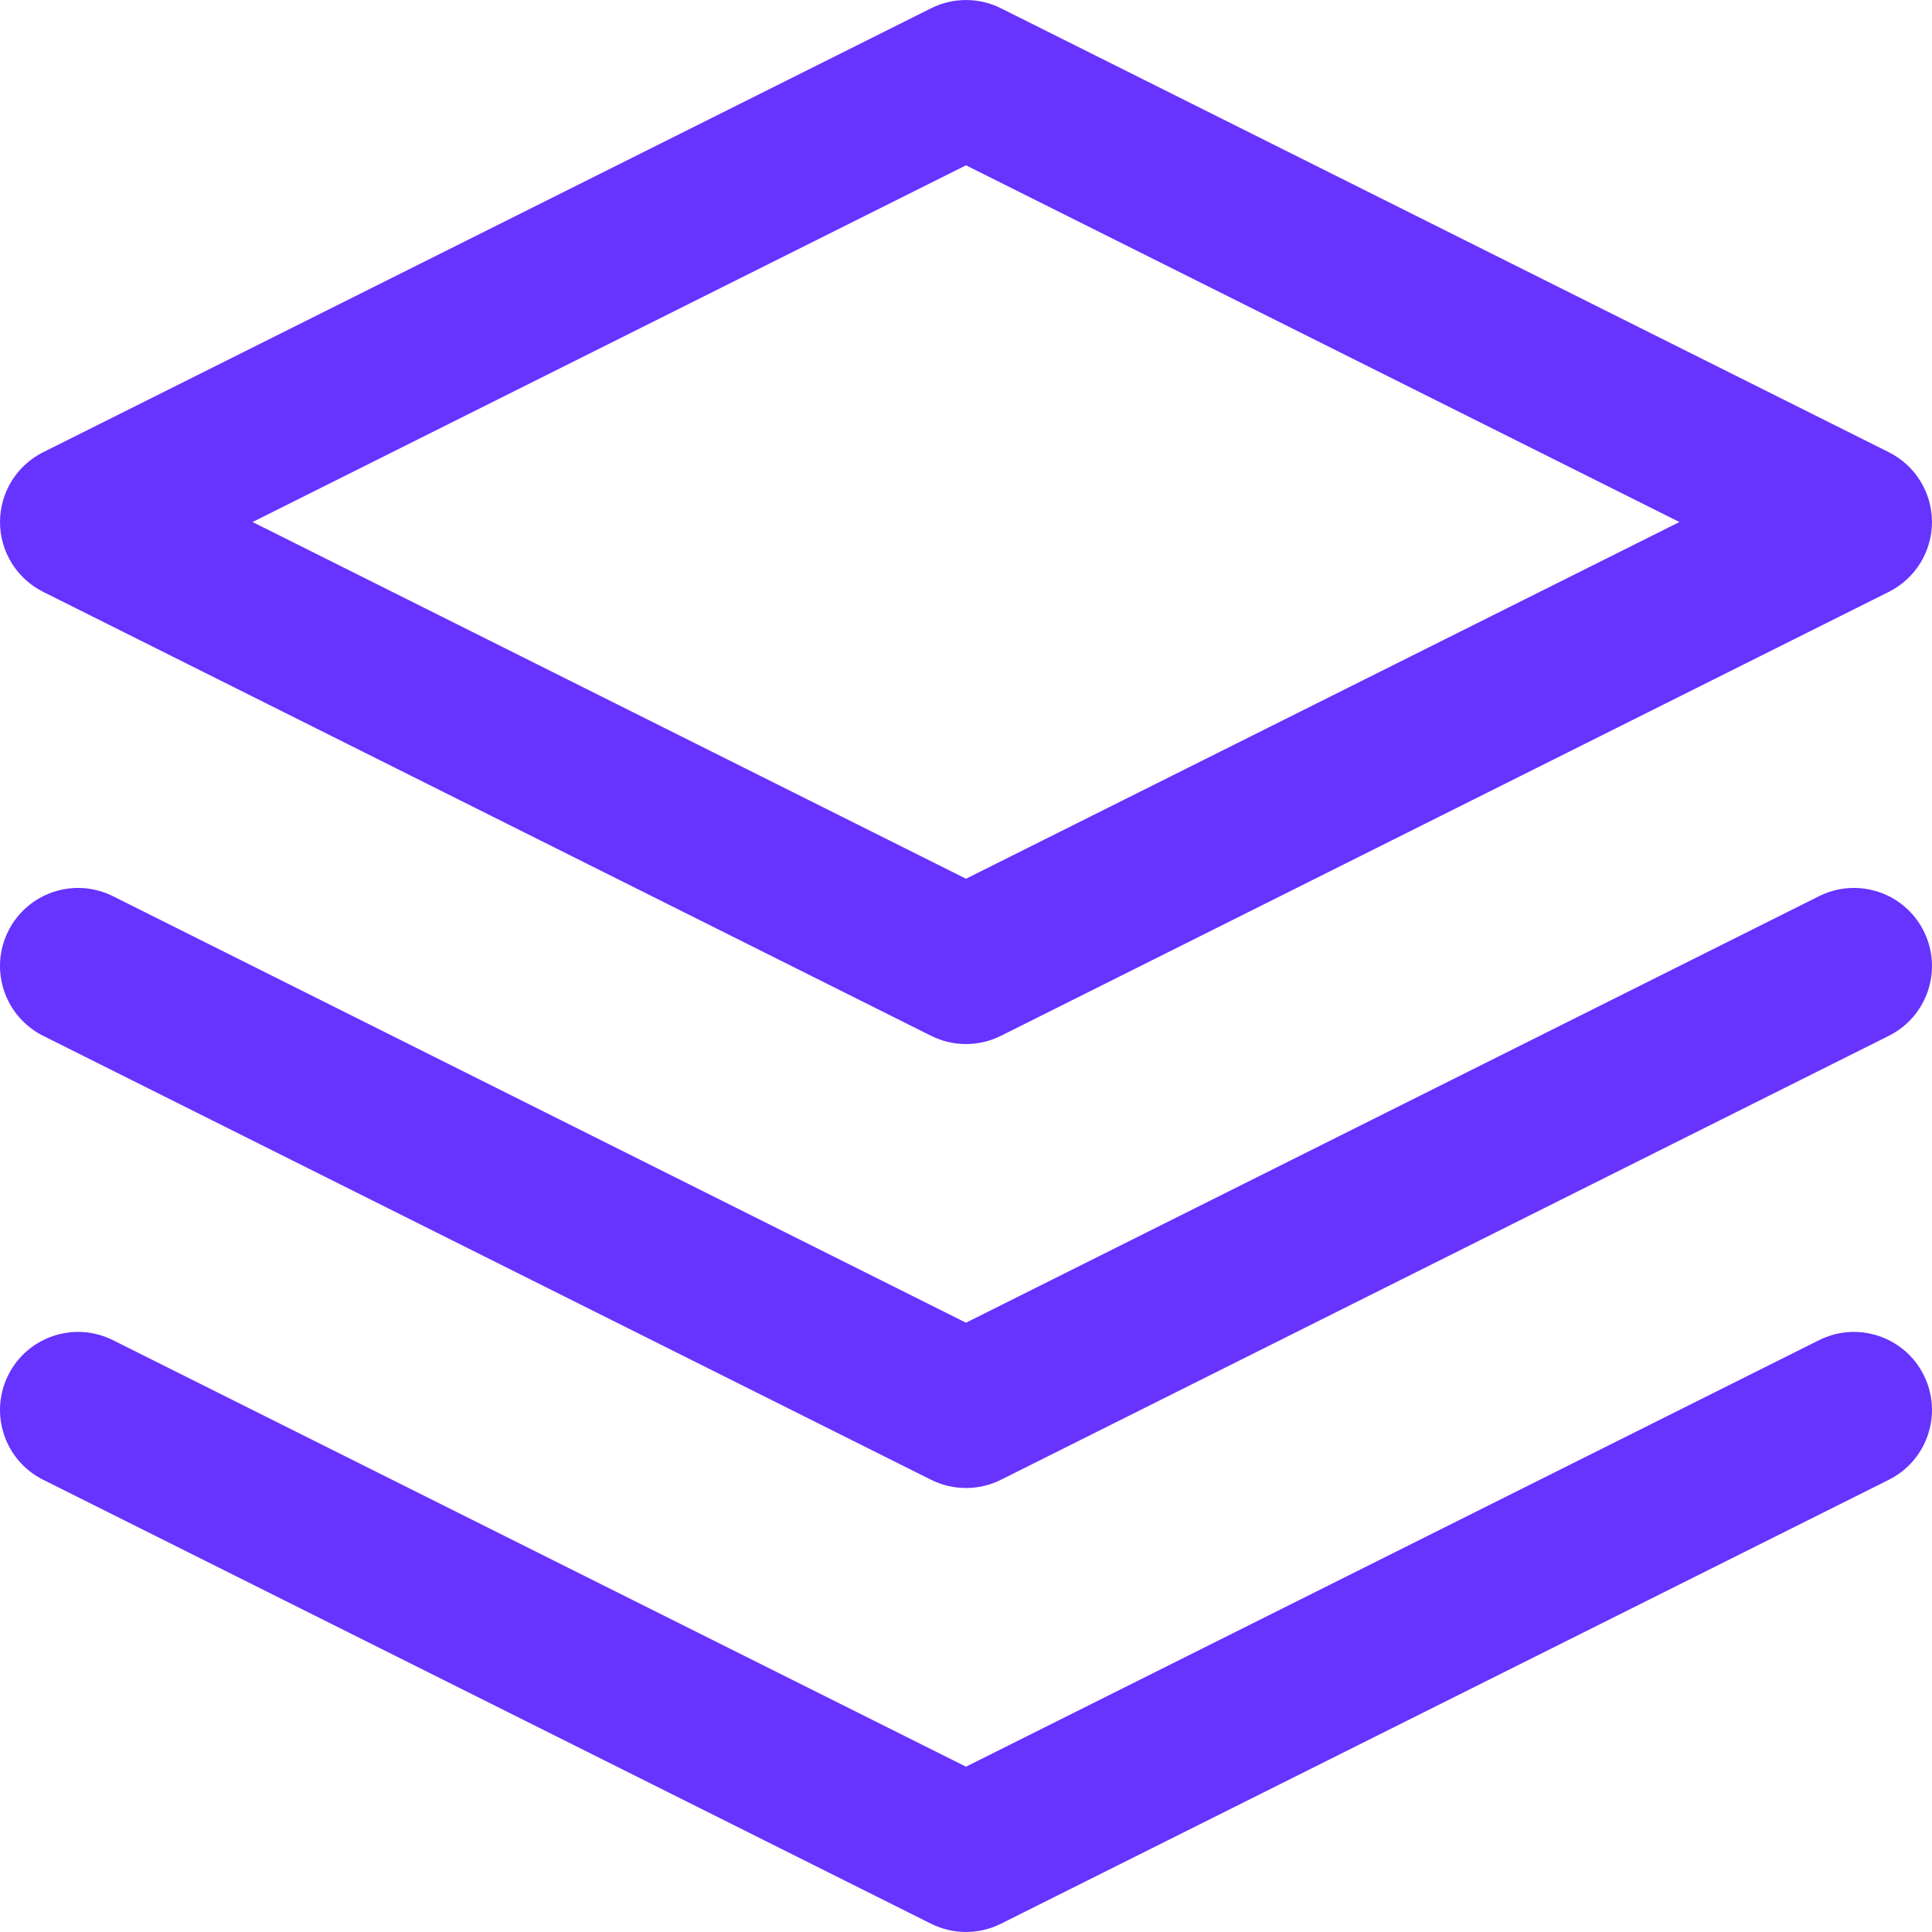 <svg enable-background="new 0 0 512.002 512.002" height="512" viewBox="0 0 512.002 512.002" width="512" xmlns="http://www.w3.org/2000/svg"><g fill="#63f"><path d="m500.563 119.845-235.313-117.656c-5.823-2.911-12.677-2.911-18.499 0l-235.314 117.656c-7.007 3.504-11.433 10.665-11.433 18.499s4.426 14.996 11.433 18.499l235.314 117.657c2.912 1.455 6.08 2.183 9.25 2.183 3.168 0 6.339-.728 9.249-2.183l235.314-117.657c7.007-3.504 11.433-10.664 11.433-18.499-.001-7.834-4.428-14.996-11.434-18.499zm-244.562 113.033-189.068-94.534 189.067-94.534 189.067 94.534z"/><path d="m509.814 364.409c-5.108-10.216-17.533-14.355-27.749-9.25l-226.064 113.031-226.065-113.032c-10.216-5.107-22.64-.965-27.748 9.25-5.109 10.217-.967 22.64 9.249 27.749l235.314 117.657c2.912 1.455 6.08 2.183 9.25 2.183 3.168 0 6.339-.728 9.25-2.182l235.314-117.657c10.216-5.11 14.357-17.533 9.249-27.749z"/><path d="m509.814 246.751c-5.108-10.216-17.533-14.357-27.749-9.249l-226.064 113.032-226.065-113.032c-10.216-5.108-22.64-.967-27.748 9.249-5.109 10.217-.967 22.64 9.249 27.749l235.314 117.657c2.912 1.455 6.08 2.183 9.25 2.183 3.168 0 6.339-.728 9.25-2.183l235.313-117.657c10.217-5.109 14.358-17.533 9.25-27.749z"/></g></svg>
